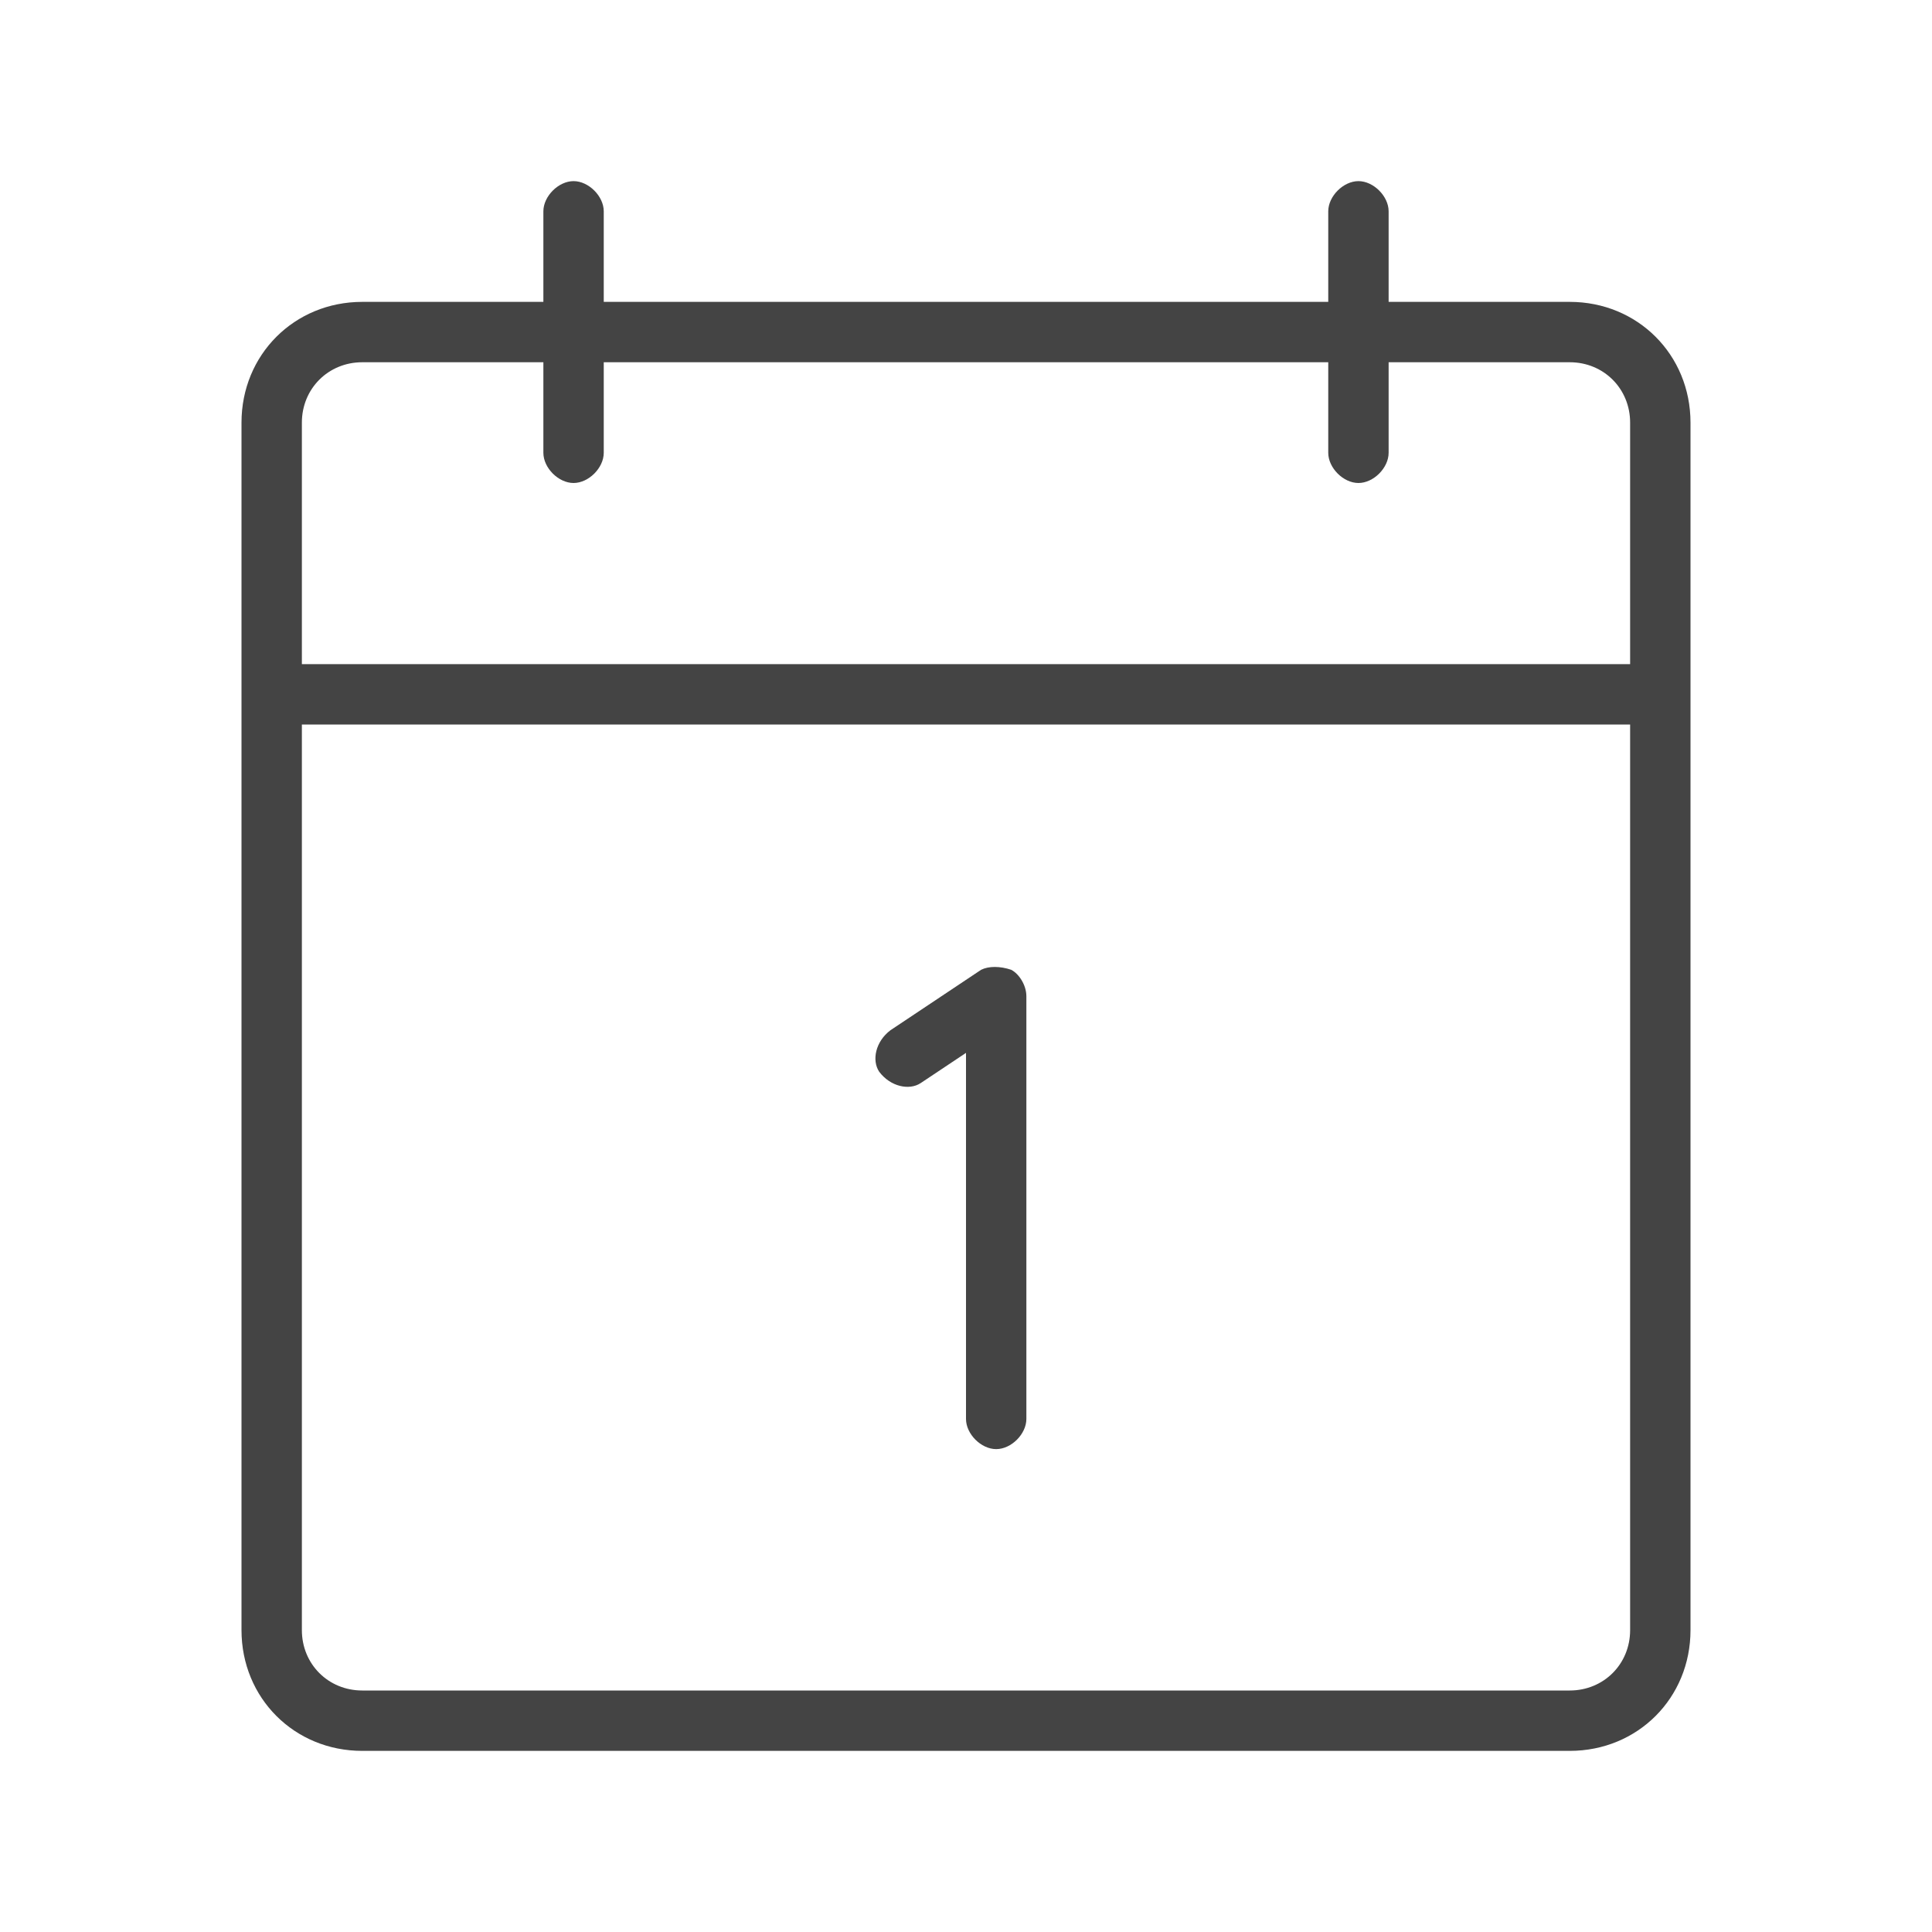 <?xml version="1.0" encoding="utf-8"?>
<!-- Generated by IcoMoon.io -->
<!DOCTYPE svg PUBLIC "-//W3C//DTD SVG 1.1//EN" "http://www.w3.org/Graphics/SVG/1.1/DTD/svg11.dtd">
<svg version="1.1" xmlns="http://www.w3.org/2000/svg" xmlns:xlink="http://www.w3.org/1999/xlink" width="32" height="32" viewBox="0 0 32 32">
<path fill="#444444" d="M26 5h-3v-1.5c0-0.25-0.25-0.5-0.5-0.5s-0.5 0.25-0.5 0.5v1.5h-12v-1.5c0-0.25-0.25-0.5-0.5-0.5s-0.5 0.25-0.5 0.5v1.5h-3c-1.125 0-2 0.875-2 2v20c0 1.125 0.875 2 2 2h20c1.125 0 2-0.875 2-2v-20c0-1.125-0.875-2-2-2zM6 6h3v1.5c0 0.25 0.25 0.5 0.5 0.5s0.5-0.25 0.5-0.5v-1.5h12v1.5c0 0.25 0.25 0.5 0.5 0.5s0.5-0.25 0.5-0.5v-1.5h3c0.563 0 1 0.438 1 1v4h-22v-4c0-0.563 0.438-1 1-1zM26 28h-20c-0.563 0-1-0.438-1-1v-15h22v15c0 0.563-0.438 1-1 1zM16.75 16.063c-0.188-0.063-0.375-0.063-0.5 0l-1.5 1c-0.25 0.188-0.313 0.5-0.188 0.688 0.188 0.25 0.5 0.313 0.688 0.188l0.75-0.5v6.063c0 0.25 0.25 0.5 0.5 0.5s0.5-0.25 0.5-0.5v-7c0-0.188-0.125-0.375-0.25-0.438z"></path>
</svg>
